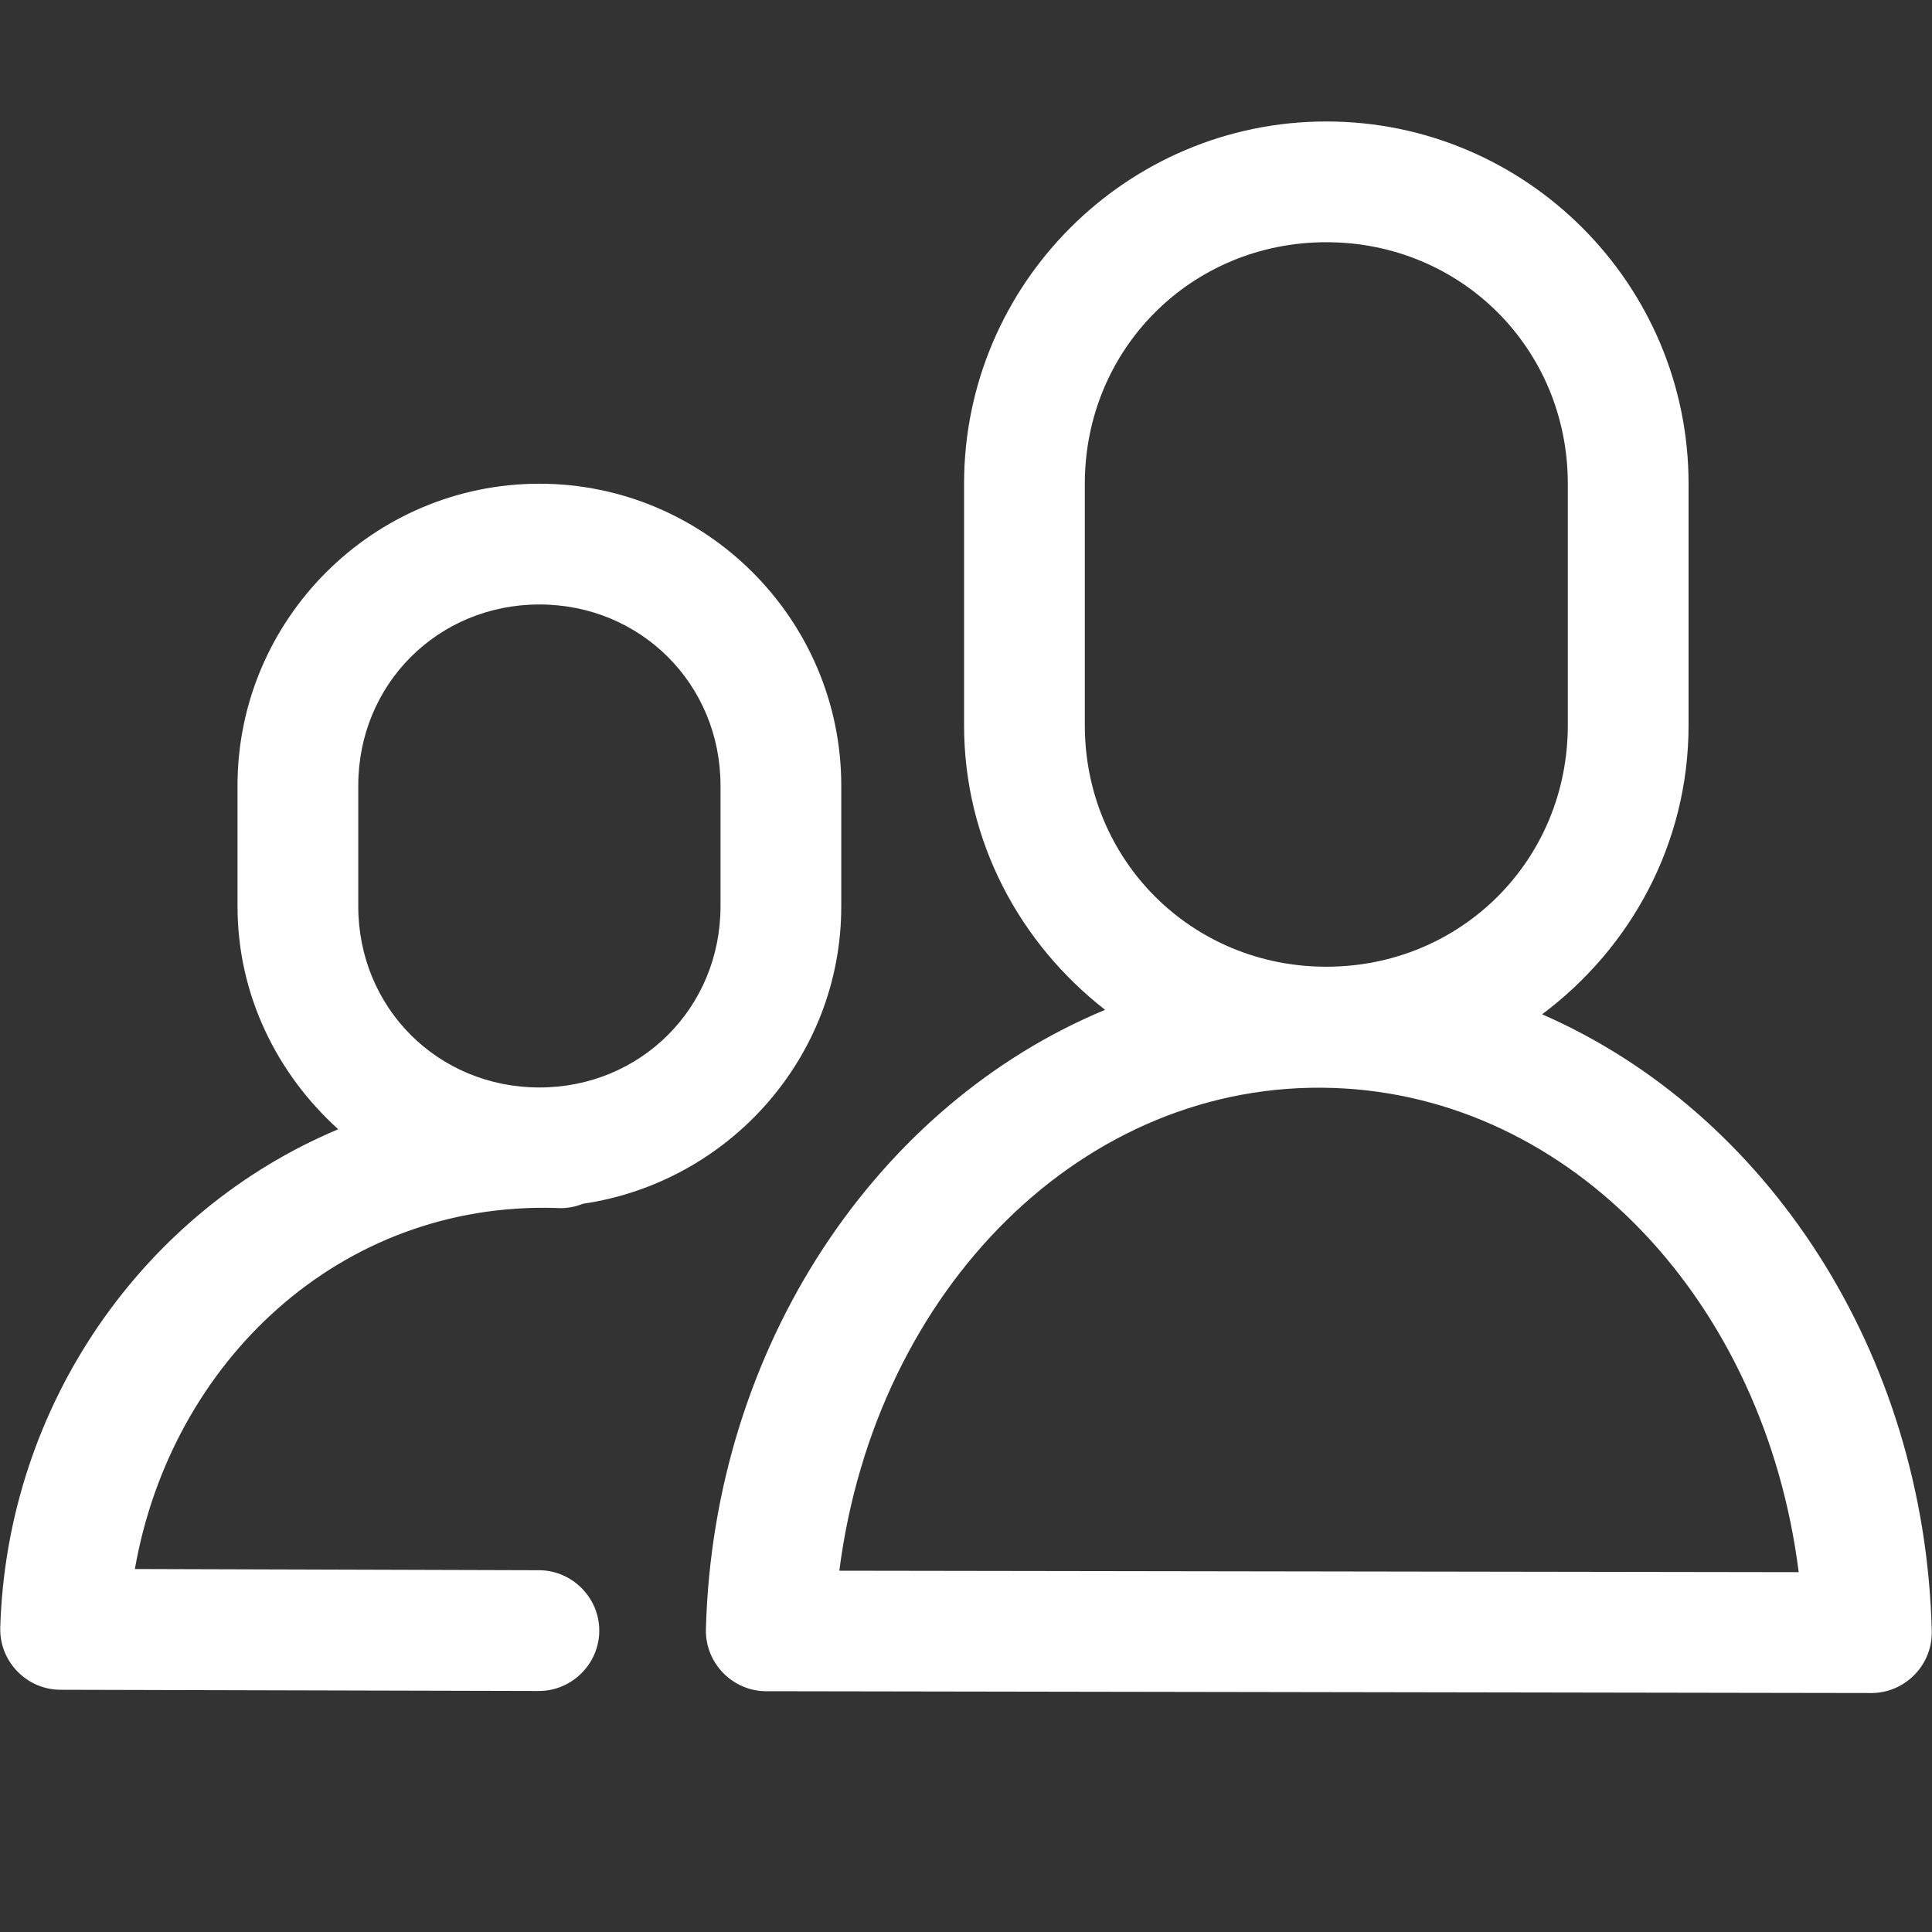 <?xml version="1.0" encoding="UTF-8" standalone="no"?>
<!DOCTYPE svg PUBLIC "-//W3C//DTD SVG 1.1//EN" "http://www.w3.org/Graphics/SVG/1.1/DTD/svg11.dtd">
<svg width="100%" height="100%" viewBox="0 0 16 16" version="1.1" xmlns="http://www.w3.org/2000/svg" xmlns:xlink="http://www.w3.org/1999/xlink" xml:space="preserve" xmlns:serif="http://www.serif.com/" style="fill-rule:evenodd;clip-rule:evenodd;stroke-linejoin:round;stroke-miterlimit:1.414;">
    <rect x="0" y="0" width="16" height="16" fill="#333333" stroke="none"/>
    <g id="rect7849" transform="matrix(1,0,0,1,1.4e-07,-3.7e-05)">
        <path d="M10.984,1.006C9.331,1.006 7.984,2.353 7.984,4.006L7.984,6.006C7.984,6.967 8.447,7.814 9.152,8.363C7.264,9.147 5.909,11.147 5.846,13.492C5.846,13.497 5.846,13.501 5.846,13.506C5.846,13.779 6.07,14.005 6.344,14.006L15.496,14.021C15.497,14.021 15.497,14.021 15.498,14.021C15.772,14.021 15.998,13.796 15.998,13.521C15.998,13.518 15.998,13.514 15.998,13.51C15.942,11.201 14.632,9.212 12.771,8.4C13.503,7.853 13.984,6.988 13.984,6.006L13.984,4.006C13.984,2.353 12.638,1.006 10.984,1.006ZM10.984,2.006C12.101,2.006 12.984,2.889 12.984,4.006L12.984,6.006C12.984,7.123 12.101,8.006 10.984,8.006C9.868,8.006 8.984,7.123 8.984,6.006L8.984,4.006C8.984,2.889 9.868,2.006 10.984,2.006ZM4.467,4.006C3.09,4.006 1.967,5.13 1.967,6.506L1.967,7.506C1.967,8.24 2.294,8.893 2.801,9.352C1.191,10.028 0.058,11.63 0.002,13.479C0.002,13.484 0.002,13.489 0.002,13.494C0.002,13.768 0.226,13.993 0.5,13.994L4.455,14.004C4.458,14.004 4.46,14.004 4.463,14.004C4.737,14.004 4.963,13.778 4.963,13.504C4.963,13.23 4.737,13.004 4.463,13.004C4.461,13.004 4.459,13.004 4.457,13.004L1.117,12.994C1.417,11.278 2.816,9.951 4.602,10.004C4.679,10.01 4.756,9.998 4.828,9.969C6.033,9.792 6.967,8.759 6.967,7.506L6.967,6.506C6.967,5.13 5.843,4.006 4.467,4.006ZM4.467,5.006C5.306,5.006 5.967,5.666 5.967,6.506L5.967,7.506C5.967,8.346 5.306,9.006 4.467,9.006C3.627,9.006 2.967,8.346 2.967,7.506L2.967,6.506C2.967,5.666 3.627,5.006 4.467,5.006ZM11.043,9.01C13.018,9.078 14.615,10.785 14.896,13.02L6.951,13.008C7.25,10.674 8.977,8.939 11.043,9.01Z" style="fill:white;fill-rule:nonzero;"/>
    </g>
</svg>